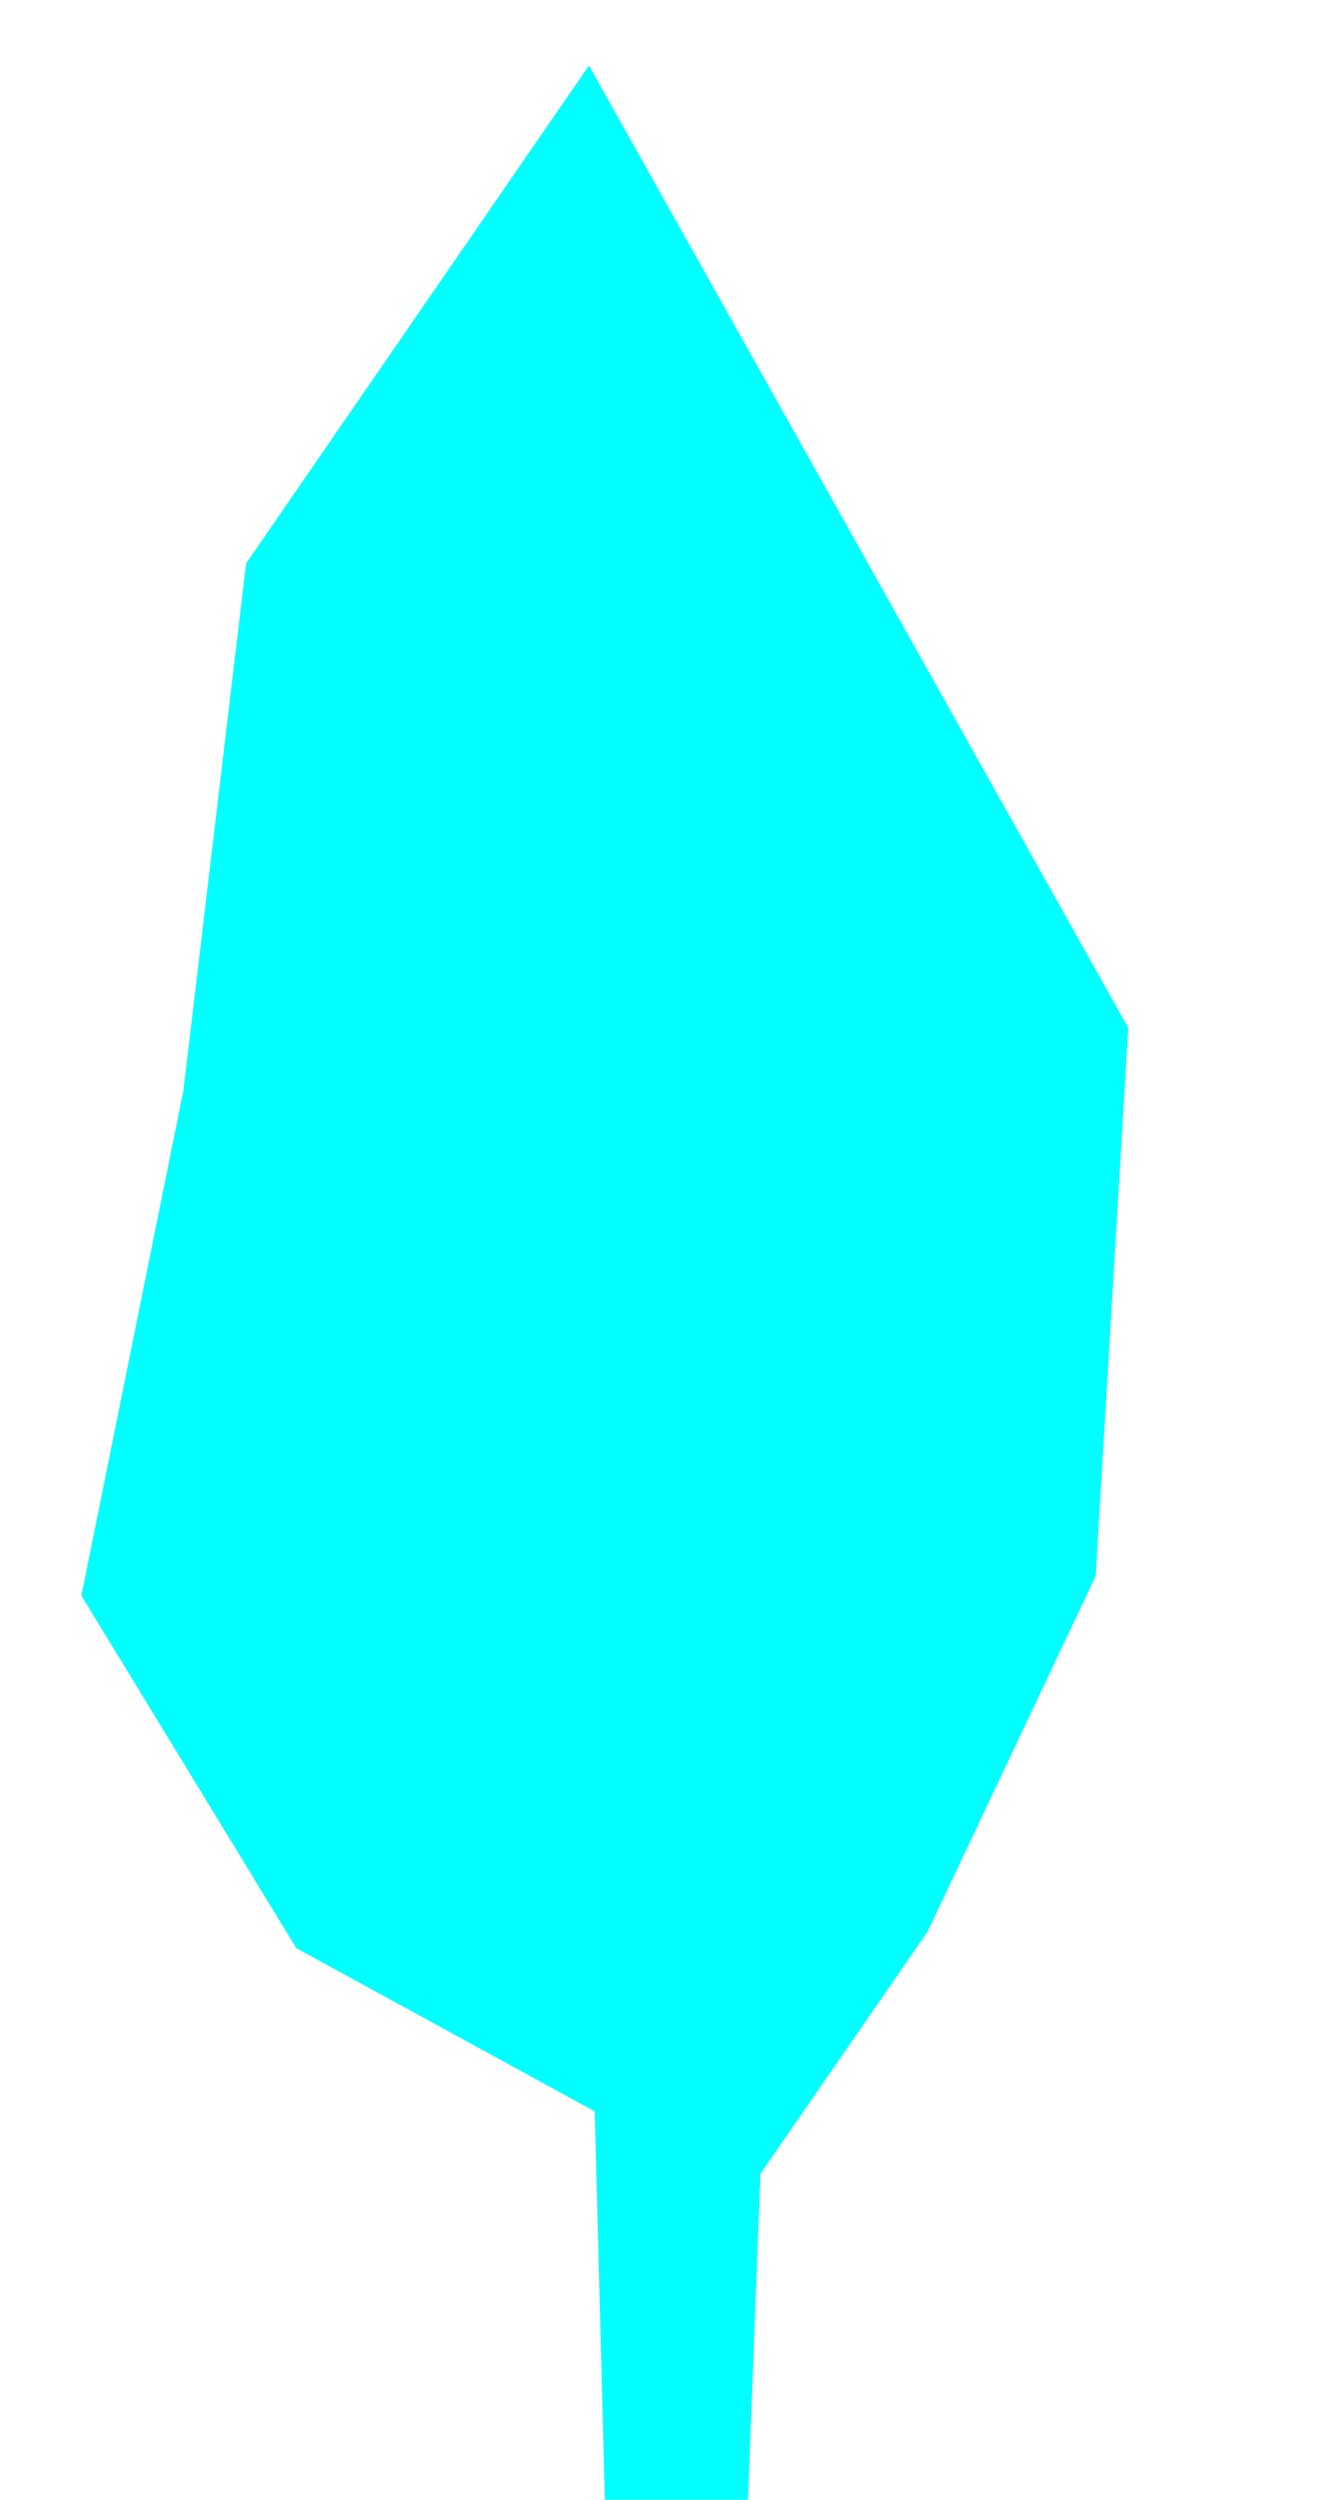 <?xml version="1.0" encoding="utf-8"?>
<!-- Generator: Adobe Illustrator 25.1.0, SVG Export Plug-In . SVG Version: 6.00 Build 0)  -->
<svg version="1.1" id="图层_1" xmlns="http://www.w3.org/2000/svg" xmlns:xlink="http://www.w3.org/1999/xlink" x="0px" y="0px"
	 viewBox="0 0 578.4 1080" style="enable-background:new 0 0 578.4 1080;" xml:space="preserve">
<style type="text/css">
	.st0{fill:#00FFFF;}
</style>
<path class="st0" d="M254.6,28.3L106.4,243.4L79.3,471.1L35.2,689.3l92.9,152.3l129,70.5l4.4,167.8h61.8l5.4-140.8L401,834.4
	l72.6-153.5L487.7,444L254.6,28.3z"/>
</svg>

